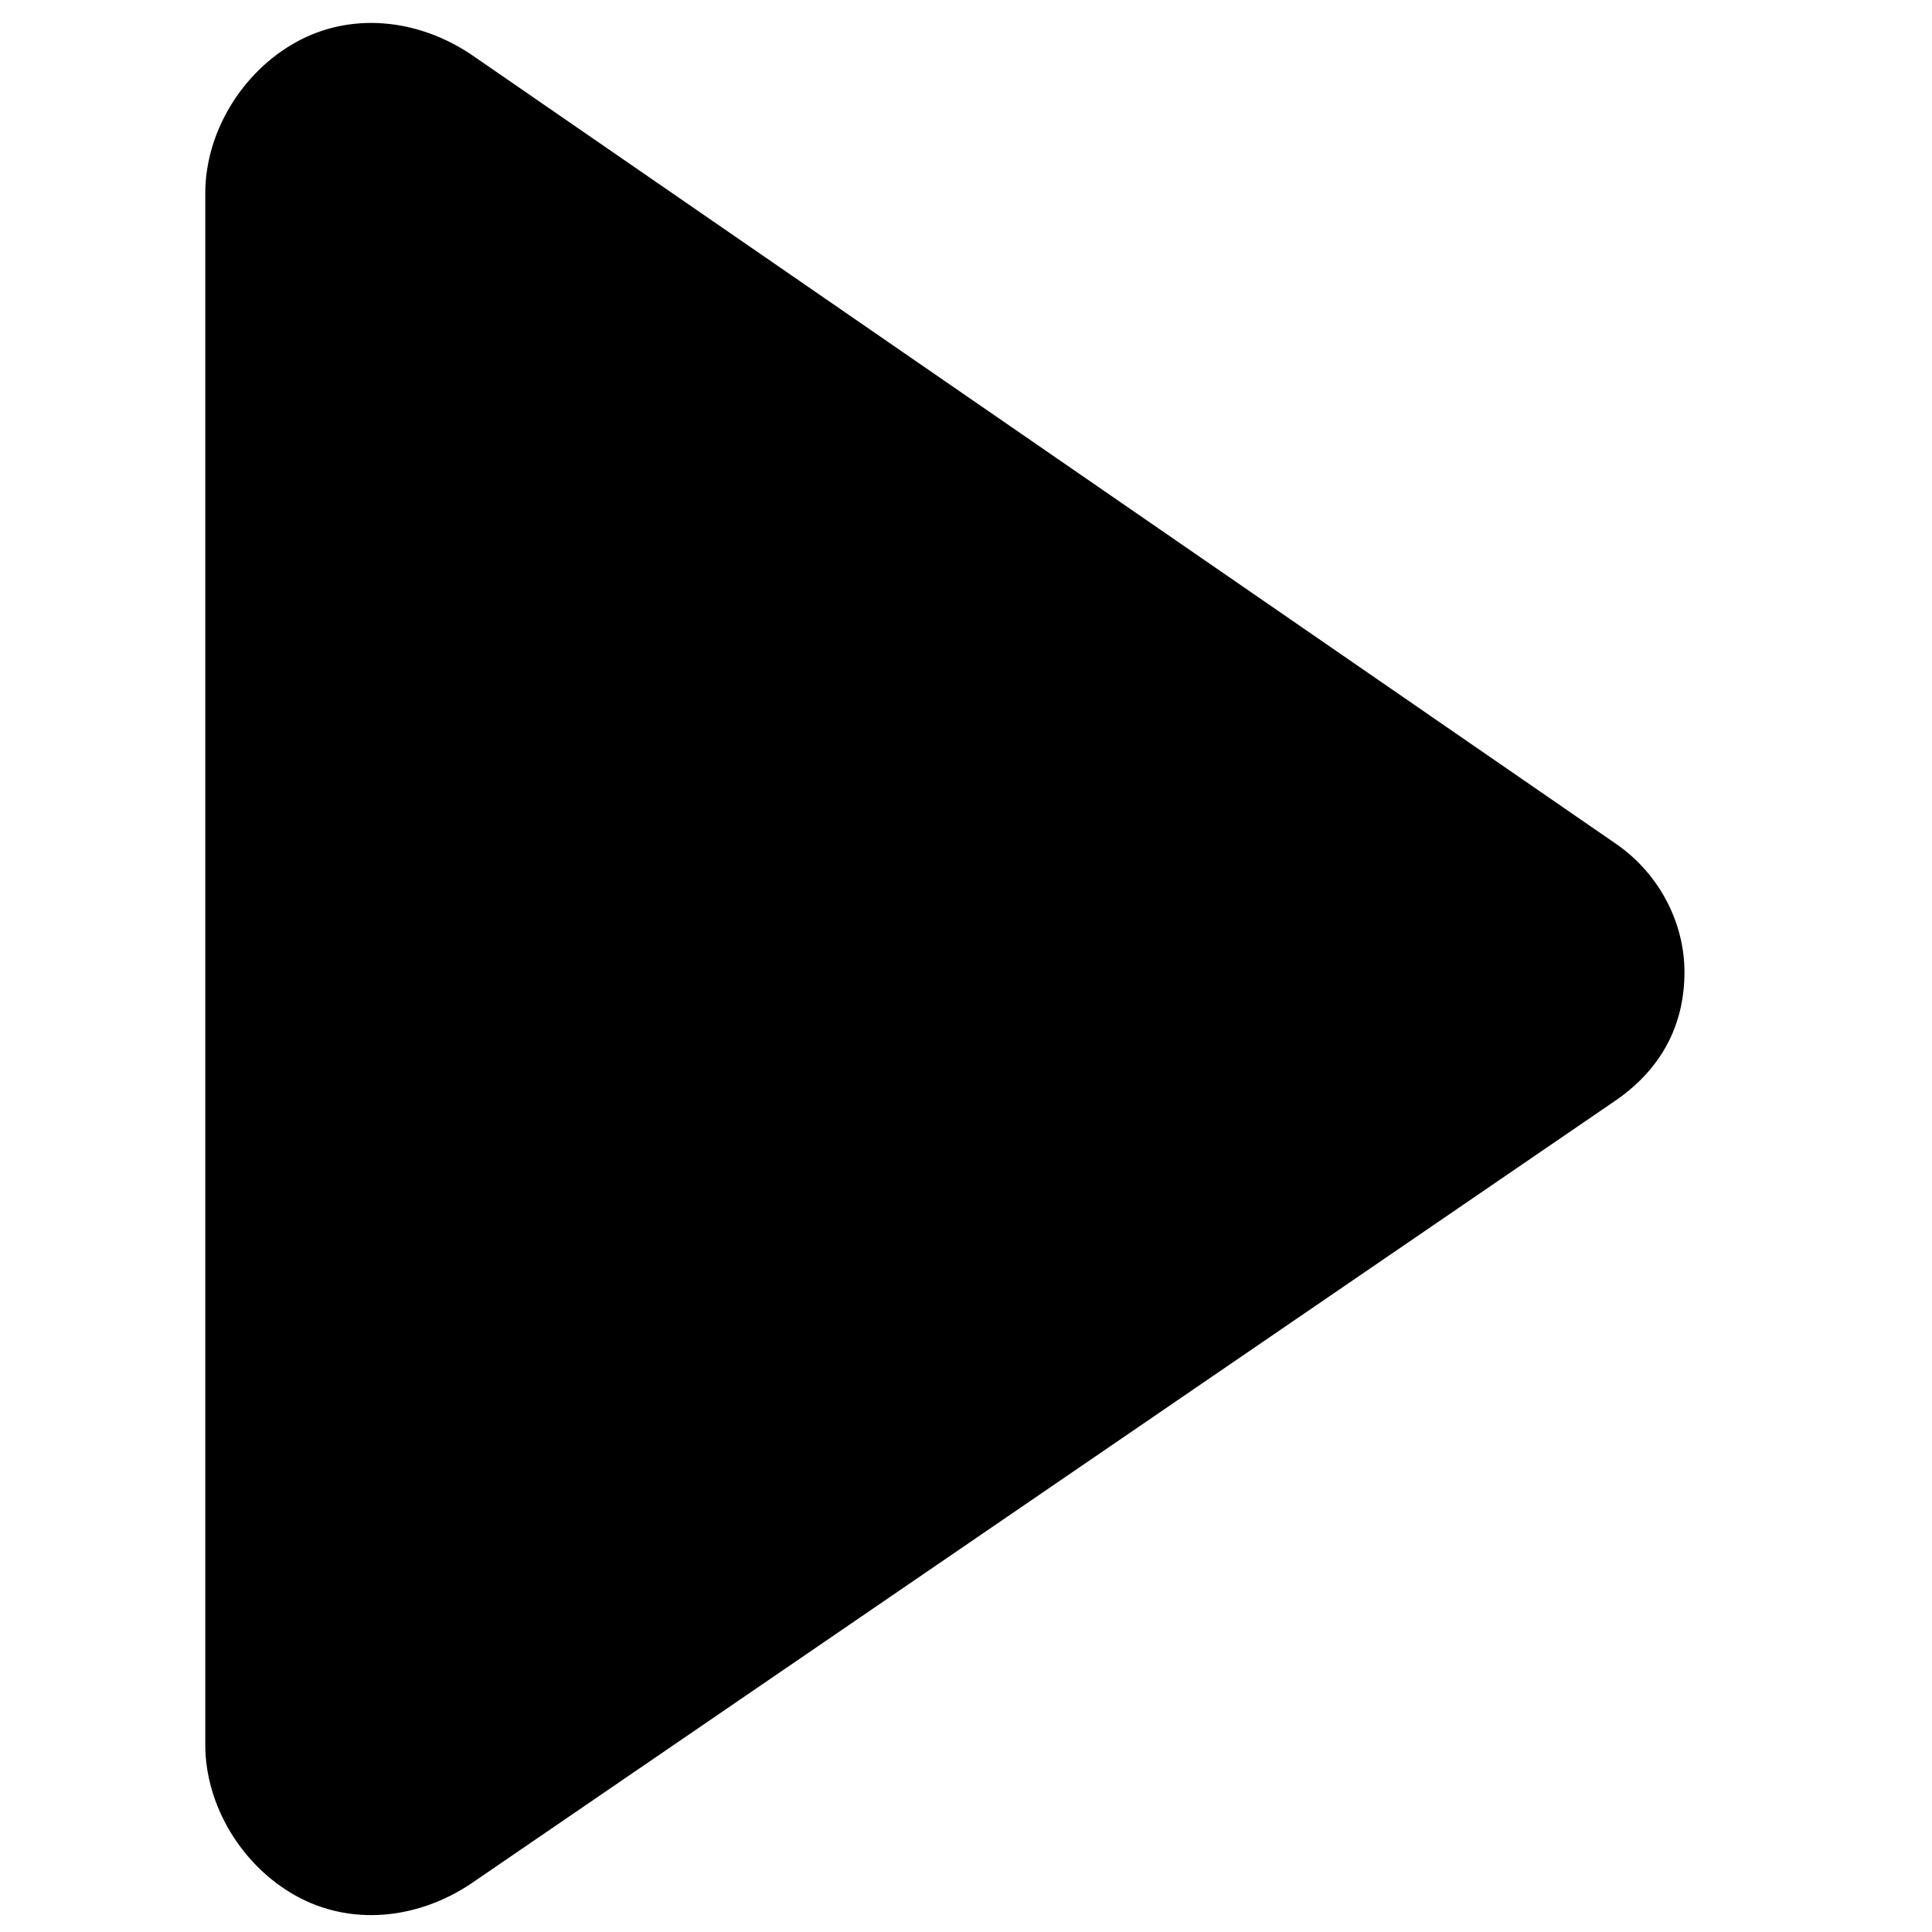 <svg xmlns="http://www.w3.org/2000/svg" width="32" height="32" viewBox="0 0 32 32"><path d="M3.4 3.2v25.7c0 1 .6 2 1.5 2.5s2 .4 2.9-.2l19-13c.7-.5 1.1-1.2 1.1-2.1 0-.8-.4-1.6-1.1-2.1L7.8.9C6.9.3 5.8.2 4.9.7c-.9.5-1.5 1.5-1.5 2.5z"/></svg>
